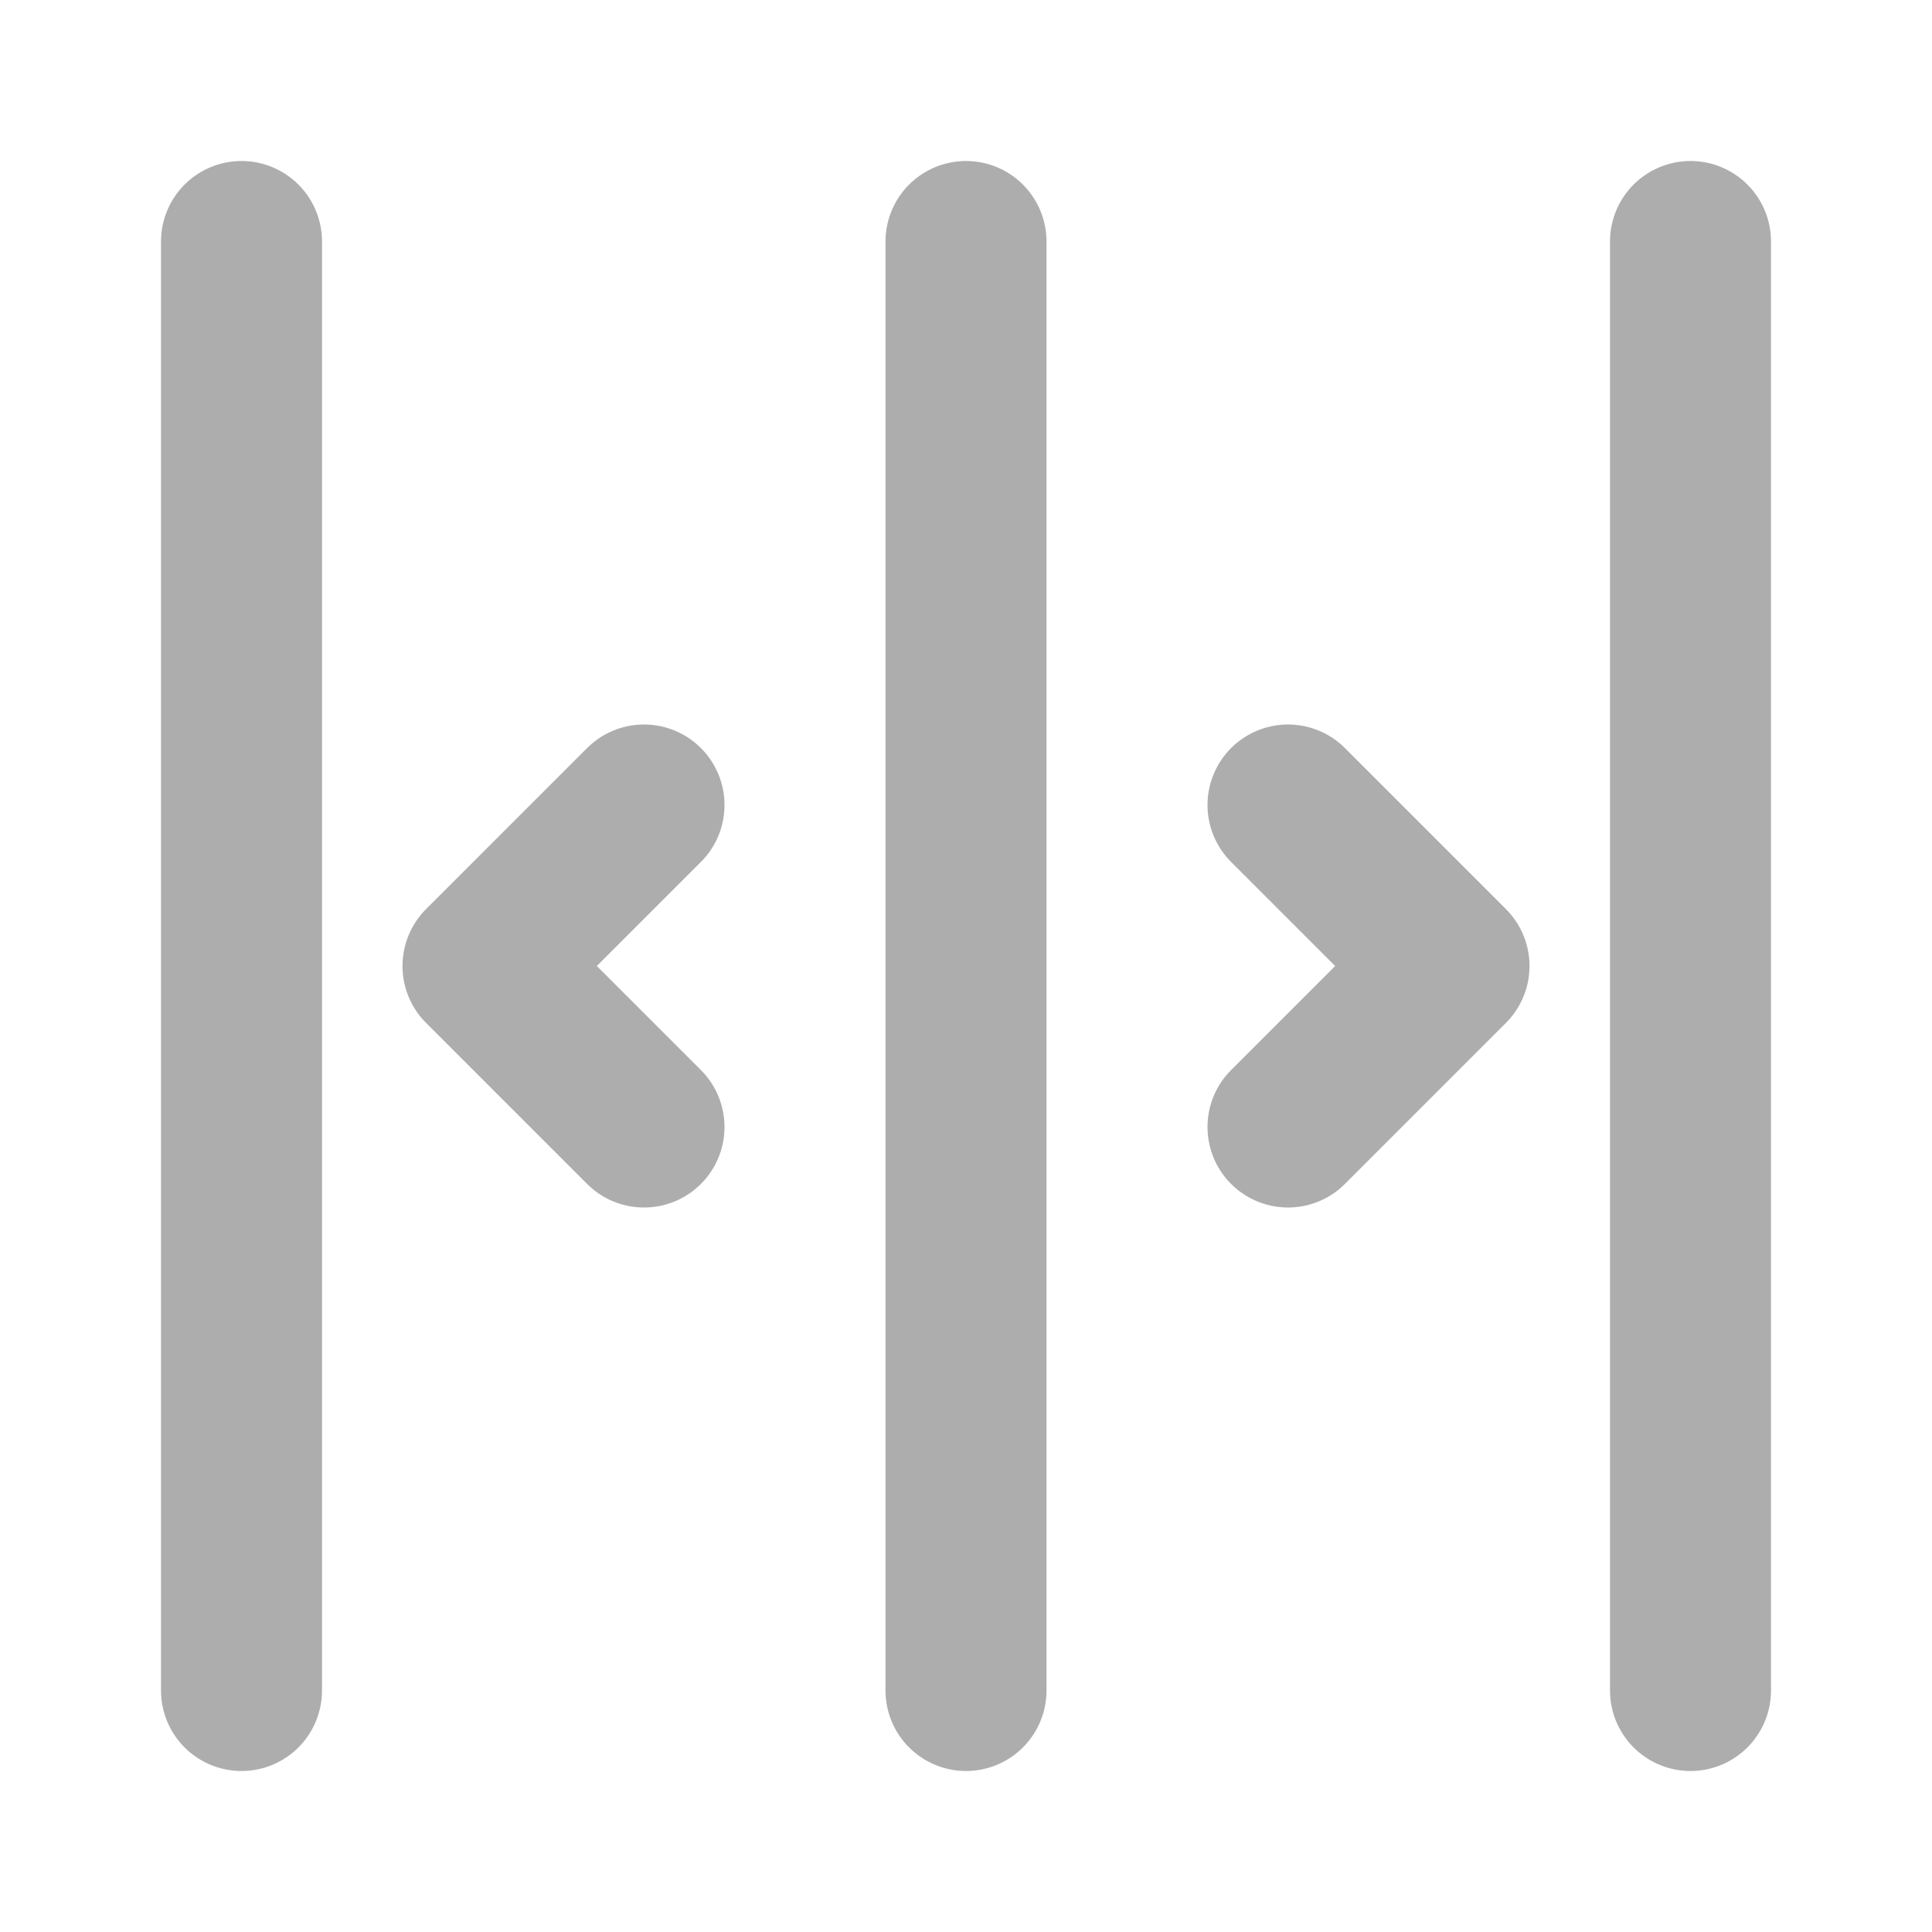 <?xml version="1.0" encoding="UTF-8"?>
<svg width="28" height="28" viewBox="0 0 48 48" fill="none" xmlns="http://www.w3.org/2000/svg">
    <path d="M42 6V42M16 20L12 24L16 28M32 20L36 24L32 28M24 6L24 42M6 6L6 42" stroke="#adadad" stroke-width="4"
          stroke-linecap="round" stroke-linejoin="round"/>
</svg>